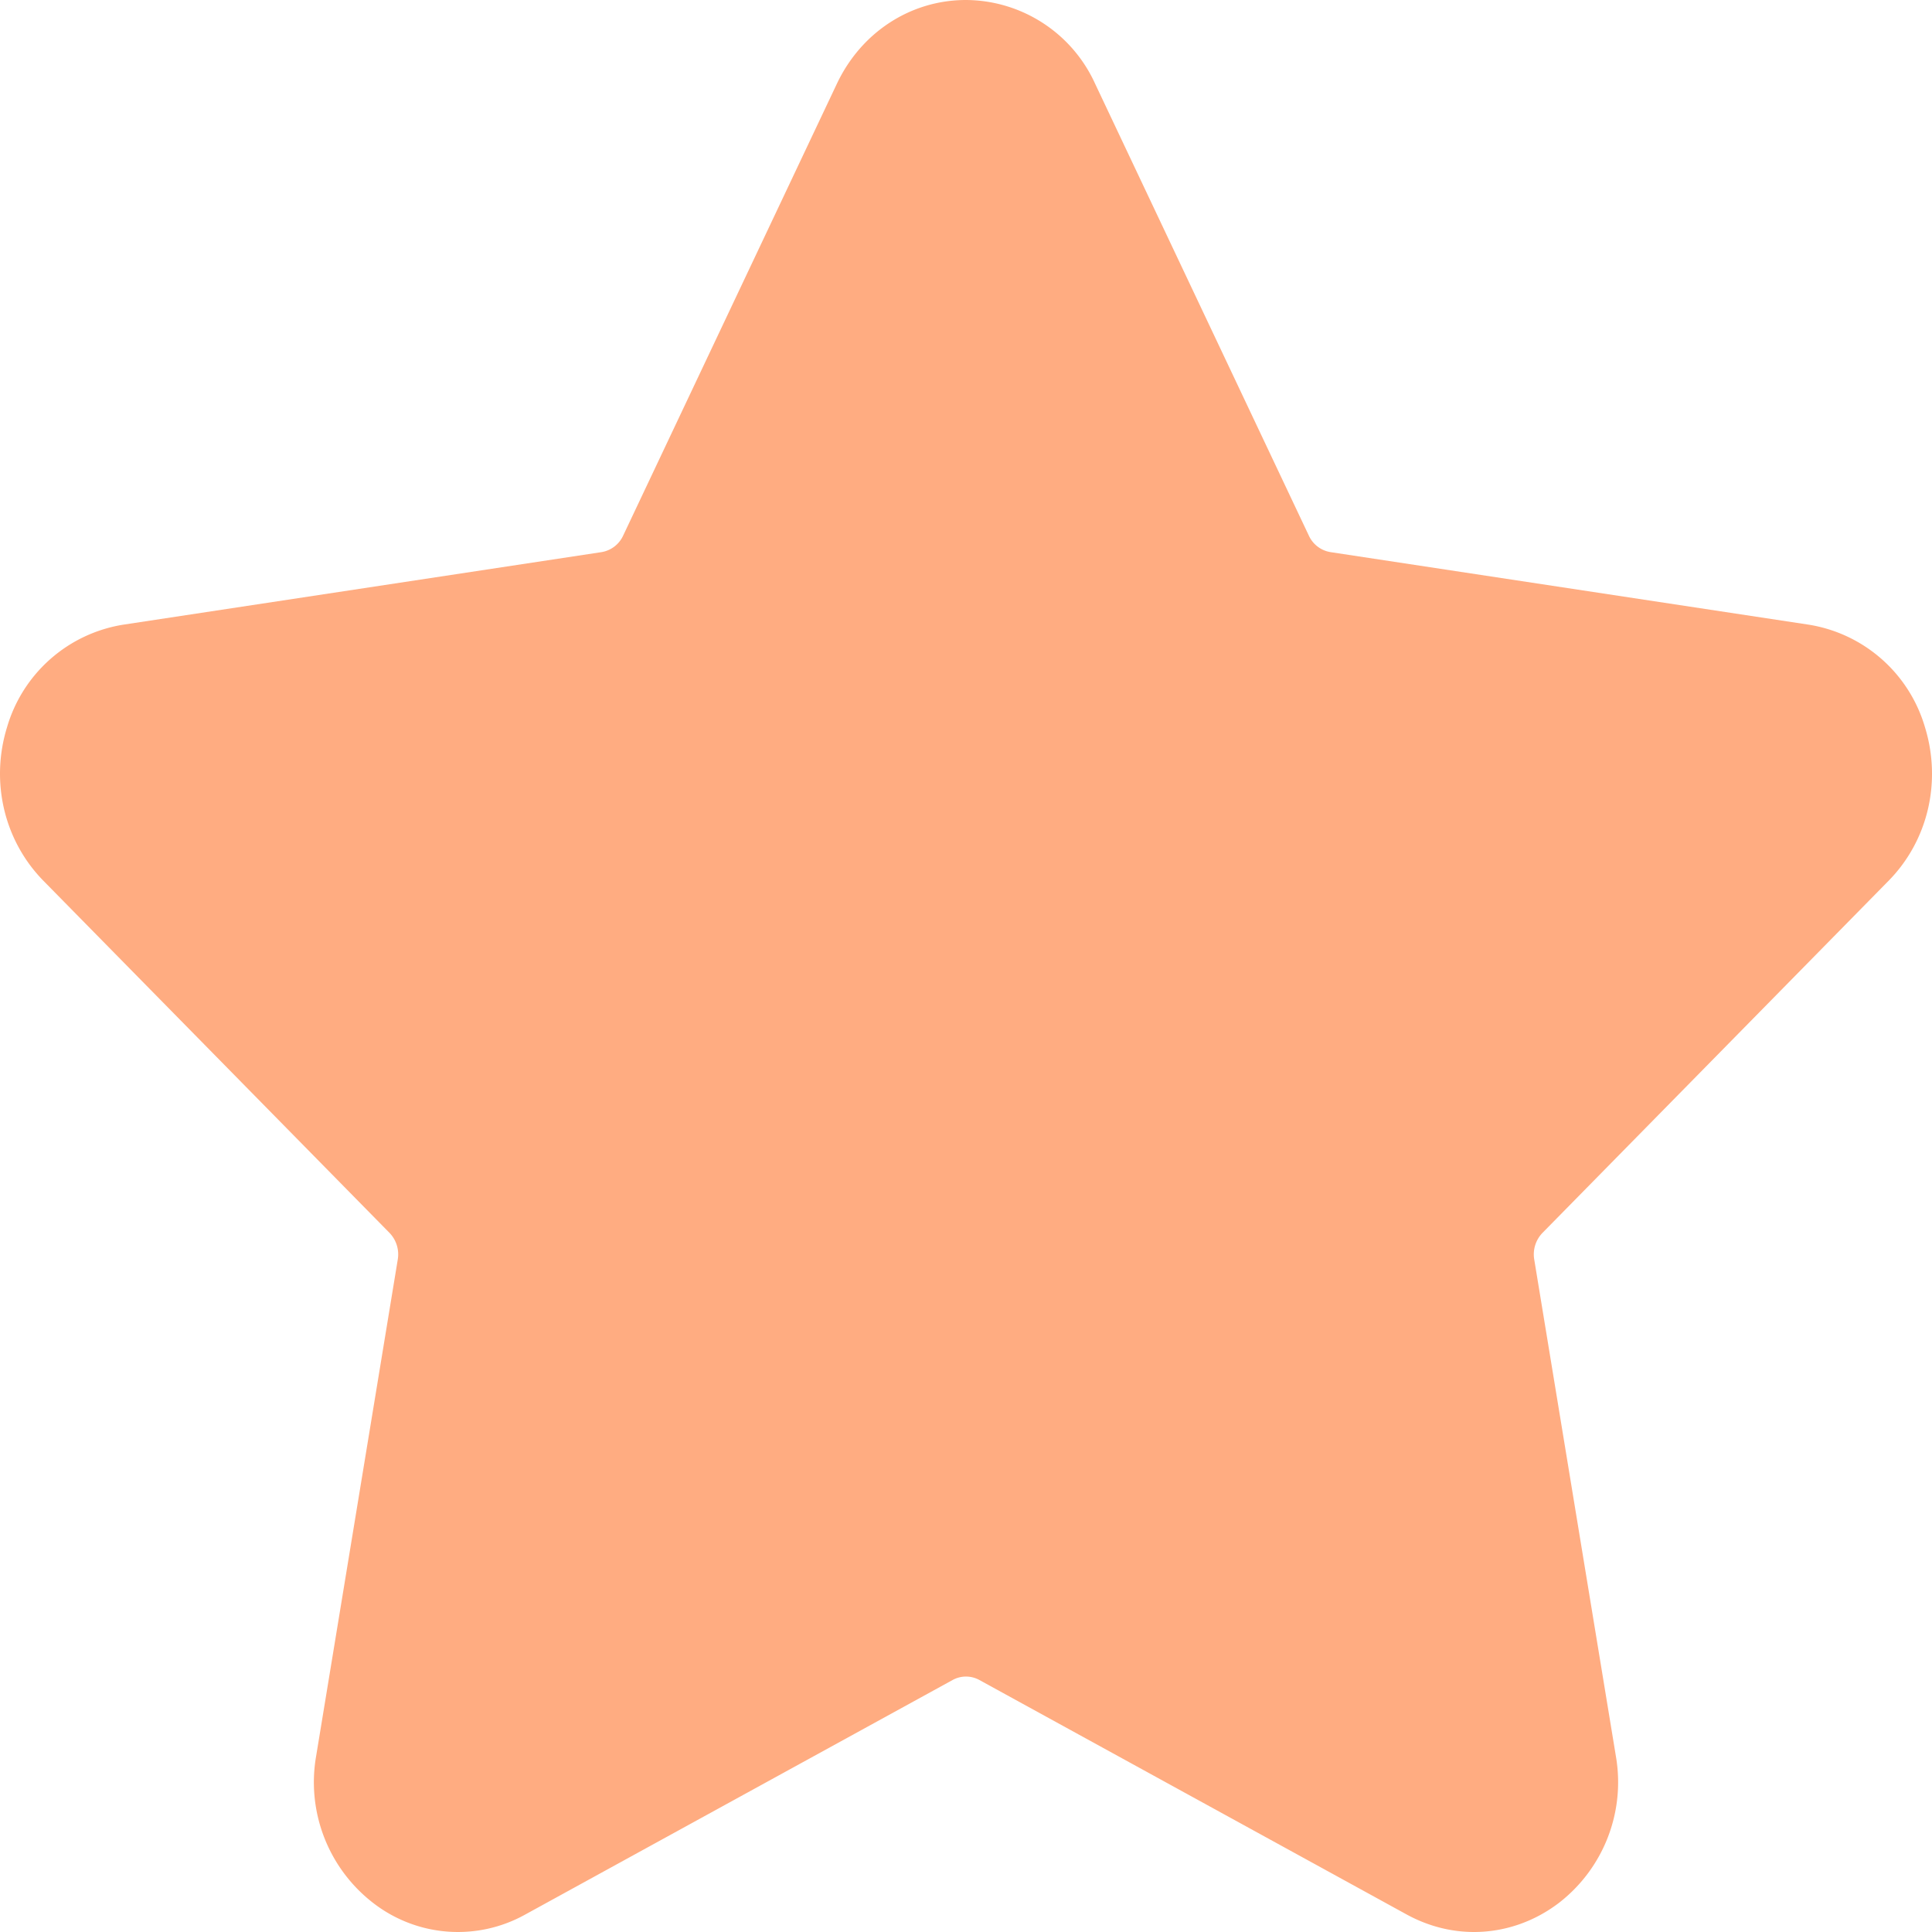 <svg xmlns="http://www.w3.org/2000/svg" width="19" height="19" viewBox="0 0 19 19">
    <path fill="#FFAC81" fill-rule="evenodd" d="M18.571 8.664c.39-.395.526-.976.359-1.515a1.426 1.426 0 0 0-1.144-1.006l-4.7-.713a.284.284 0 0 1-.214-.162L10.77.824A1.403 1.403 0 0 0 9.5 0c-.543 0-1.03.316-1.27.824L6.128 5.268a.285.285 0 0 1-.214.162l-4.7.713A1.426 1.426 0 0 0 .07 7.149c-.167.539-.03 1.12.359 1.515l3.401 3.46a.304.304 0 0 1 .082.261l-.803 4.885a1.5 1.5 0 0 0 .563 1.446 1.36 1.36 0 0 0 1.492.113l4.204-2.307a.273.273 0 0 1 .264 0l4.204 2.307c.21.114.435.171.66.171.293 0 .584-.096.832-.284a1.5 1.5 0 0 0 .563-1.446l-.803-4.885a.304.304 0 0 1 .082-.261l3.401-3.46z"/>
</svg>

